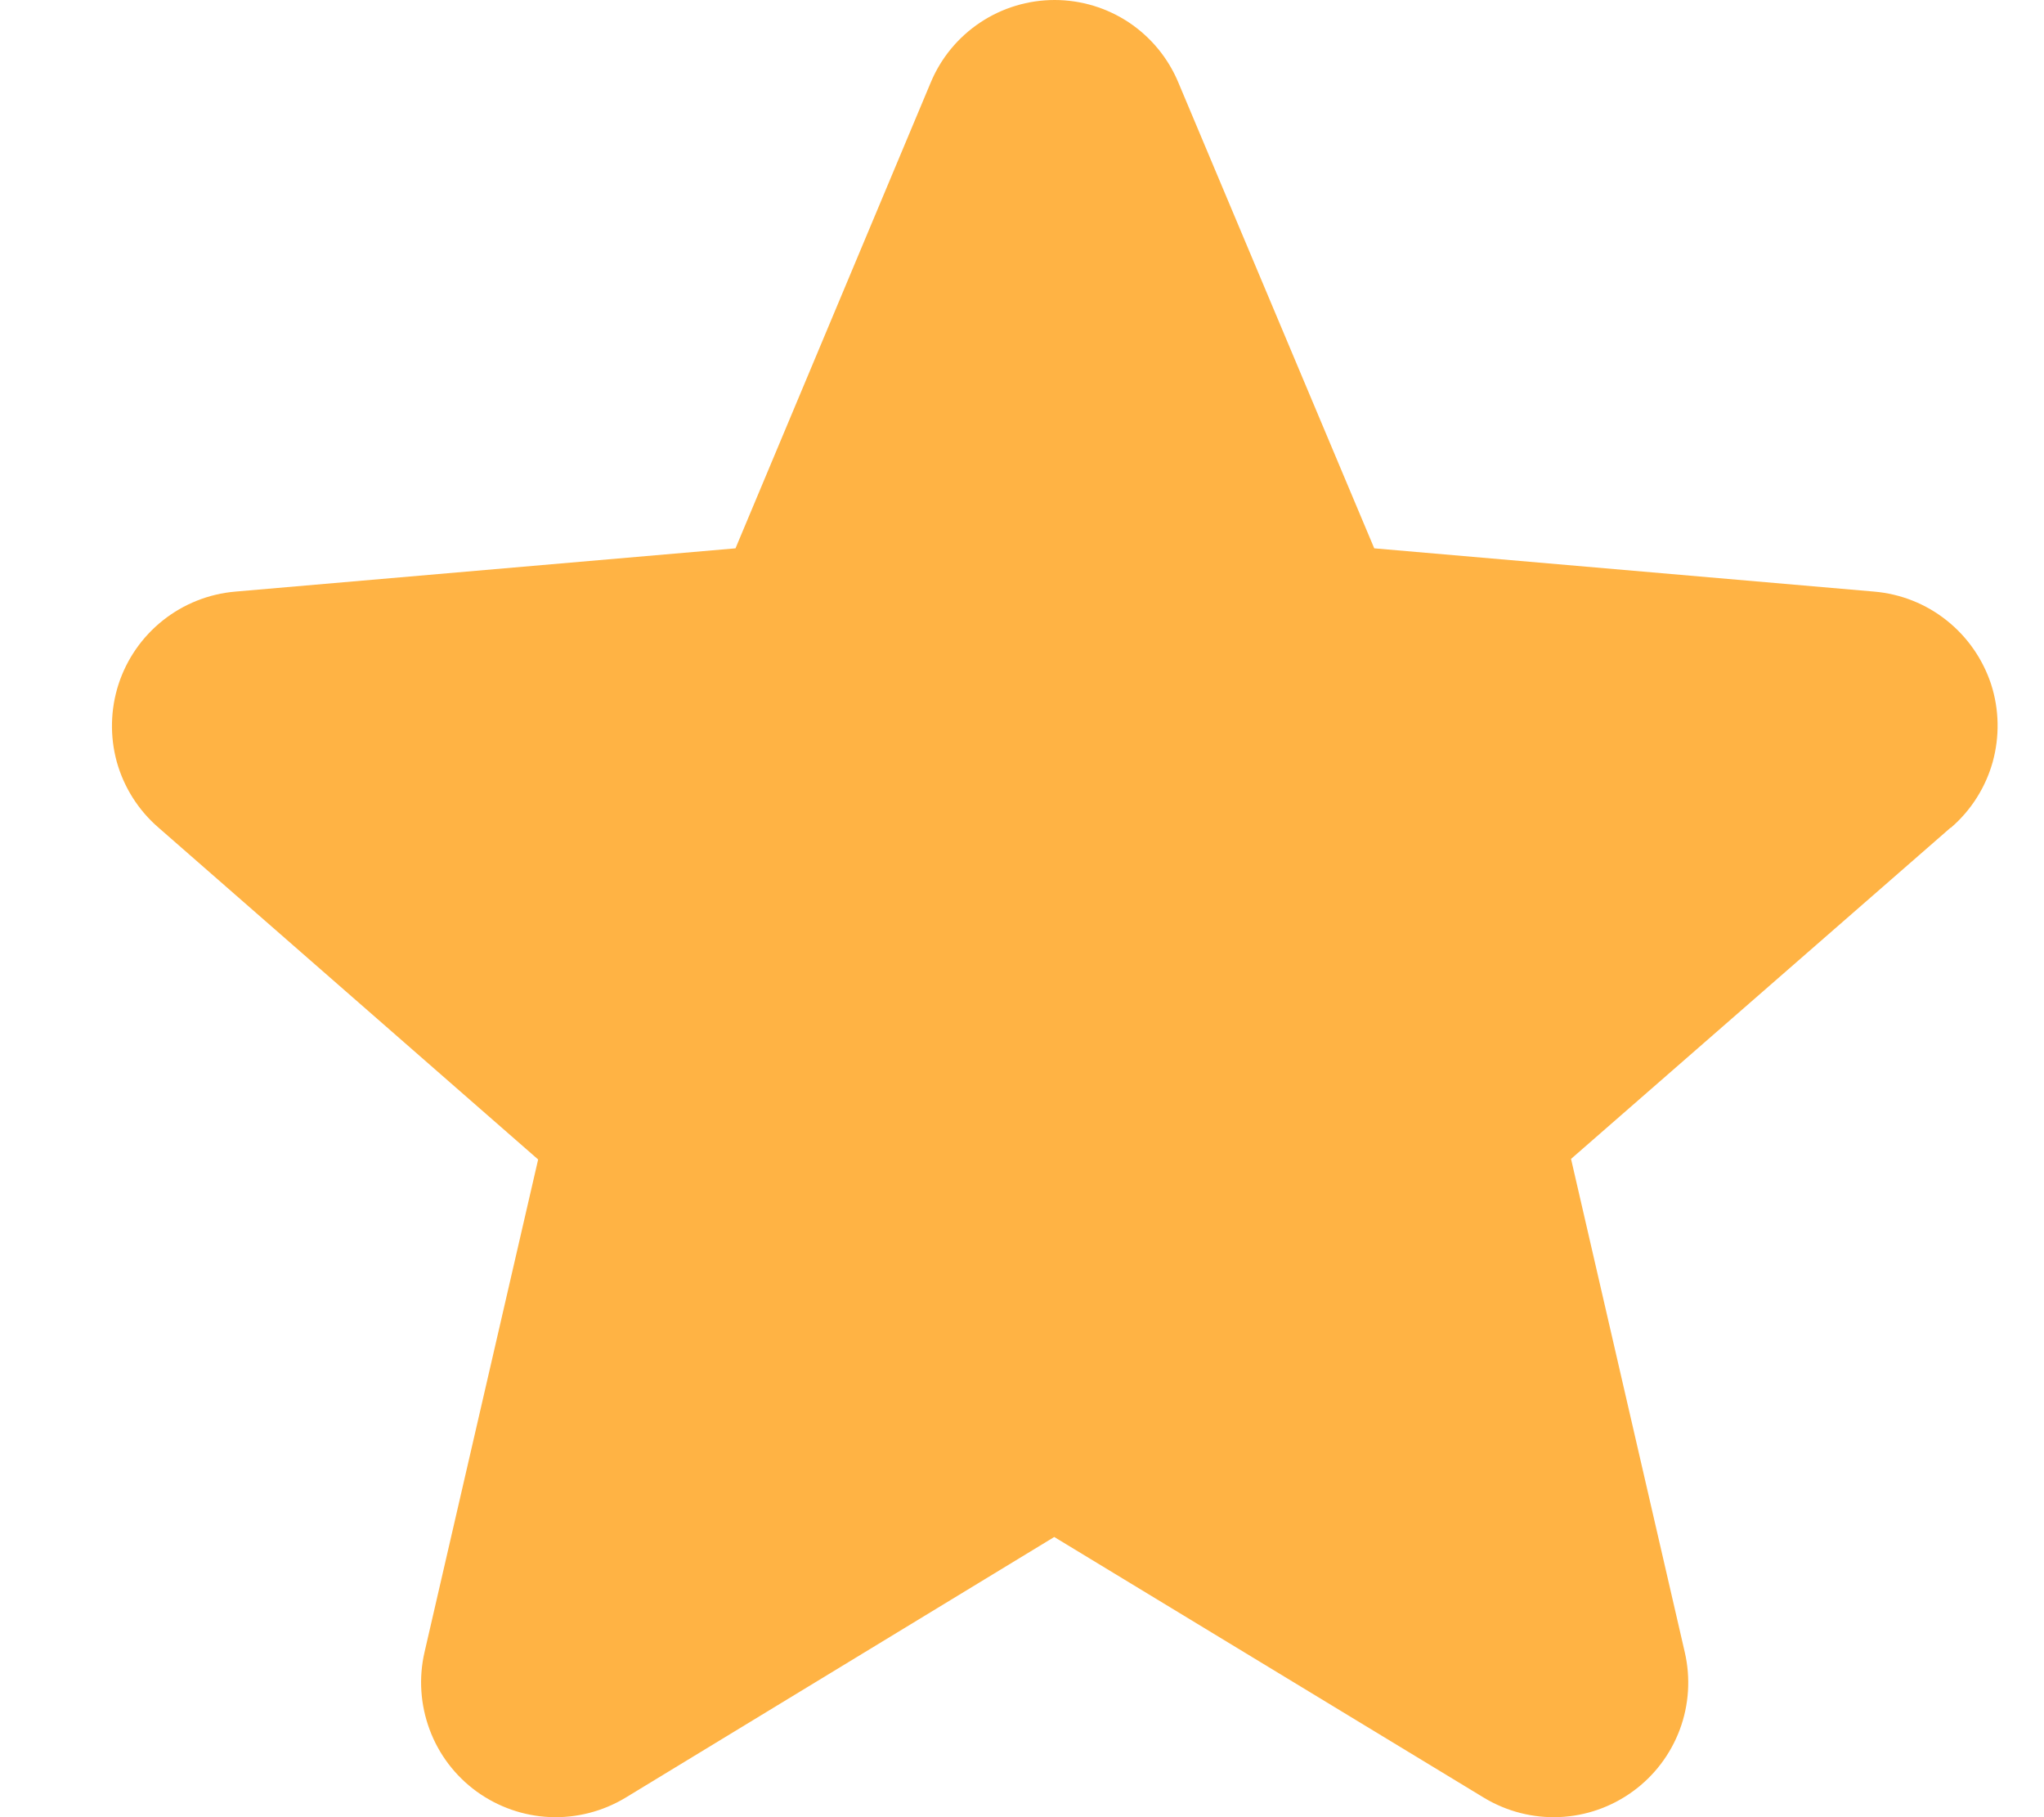 <svg width="18" height="16" viewBox="0 0 18 16" fill="none" xmlns="http://www.w3.org/2000/svg">
<path d="M17.177 7.288L13.835 10.204L14.836 14.545C14.889 14.772 14.874 15.01 14.793 15.228C14.711 15.447 14.568 15.636 14.379 15.773C14.191 15.91 13.966 15.989 13.733 15.999C13.5 16.009 13.27 15.95 13.07 15.83L9.284 13.533L5.506 15.83C5.306 15.95 5.075 16.009 4.842 15.999C4.61 15.989 4.385 15.91 4.196 15.773C4.008 15.636 3.864 15.447 3.783 15.228C3.702 15.01 3.686 14.772 3.739 14.545L4.739 10.209L1.397 7.288C1.22 7.136 1.092 6.934 1.029 6.71C0.967 6.485 0.972 6.247 1.044 6.024C1.116 5.803 1.252 5.607 1.435 5.462C1.618 5.317 1.839 5.229 2.072 5.209L6.477 4.828L8.196 0.727C8.286 0.511 8.437 0.328 8.632 0.198C8.826 0.069 9.054 0 9.287 0C9.52 0 9.748 0.069 9.942 0.198C10.136 0.328 10.287 0.511 10.377 0.727L12.102 4.828L16.505 5.209C16.738 5.229 16.96 5.317 17.142 5.462C17.325 5.607 17.461 5.803 17.534 6.024C17.606 6.247 17.61 6.485 17.548 6.71C17.485 6.934 17.357 7.136 17.18 7.288H17.177Z" fill="#FFB344"/>
</svg>
